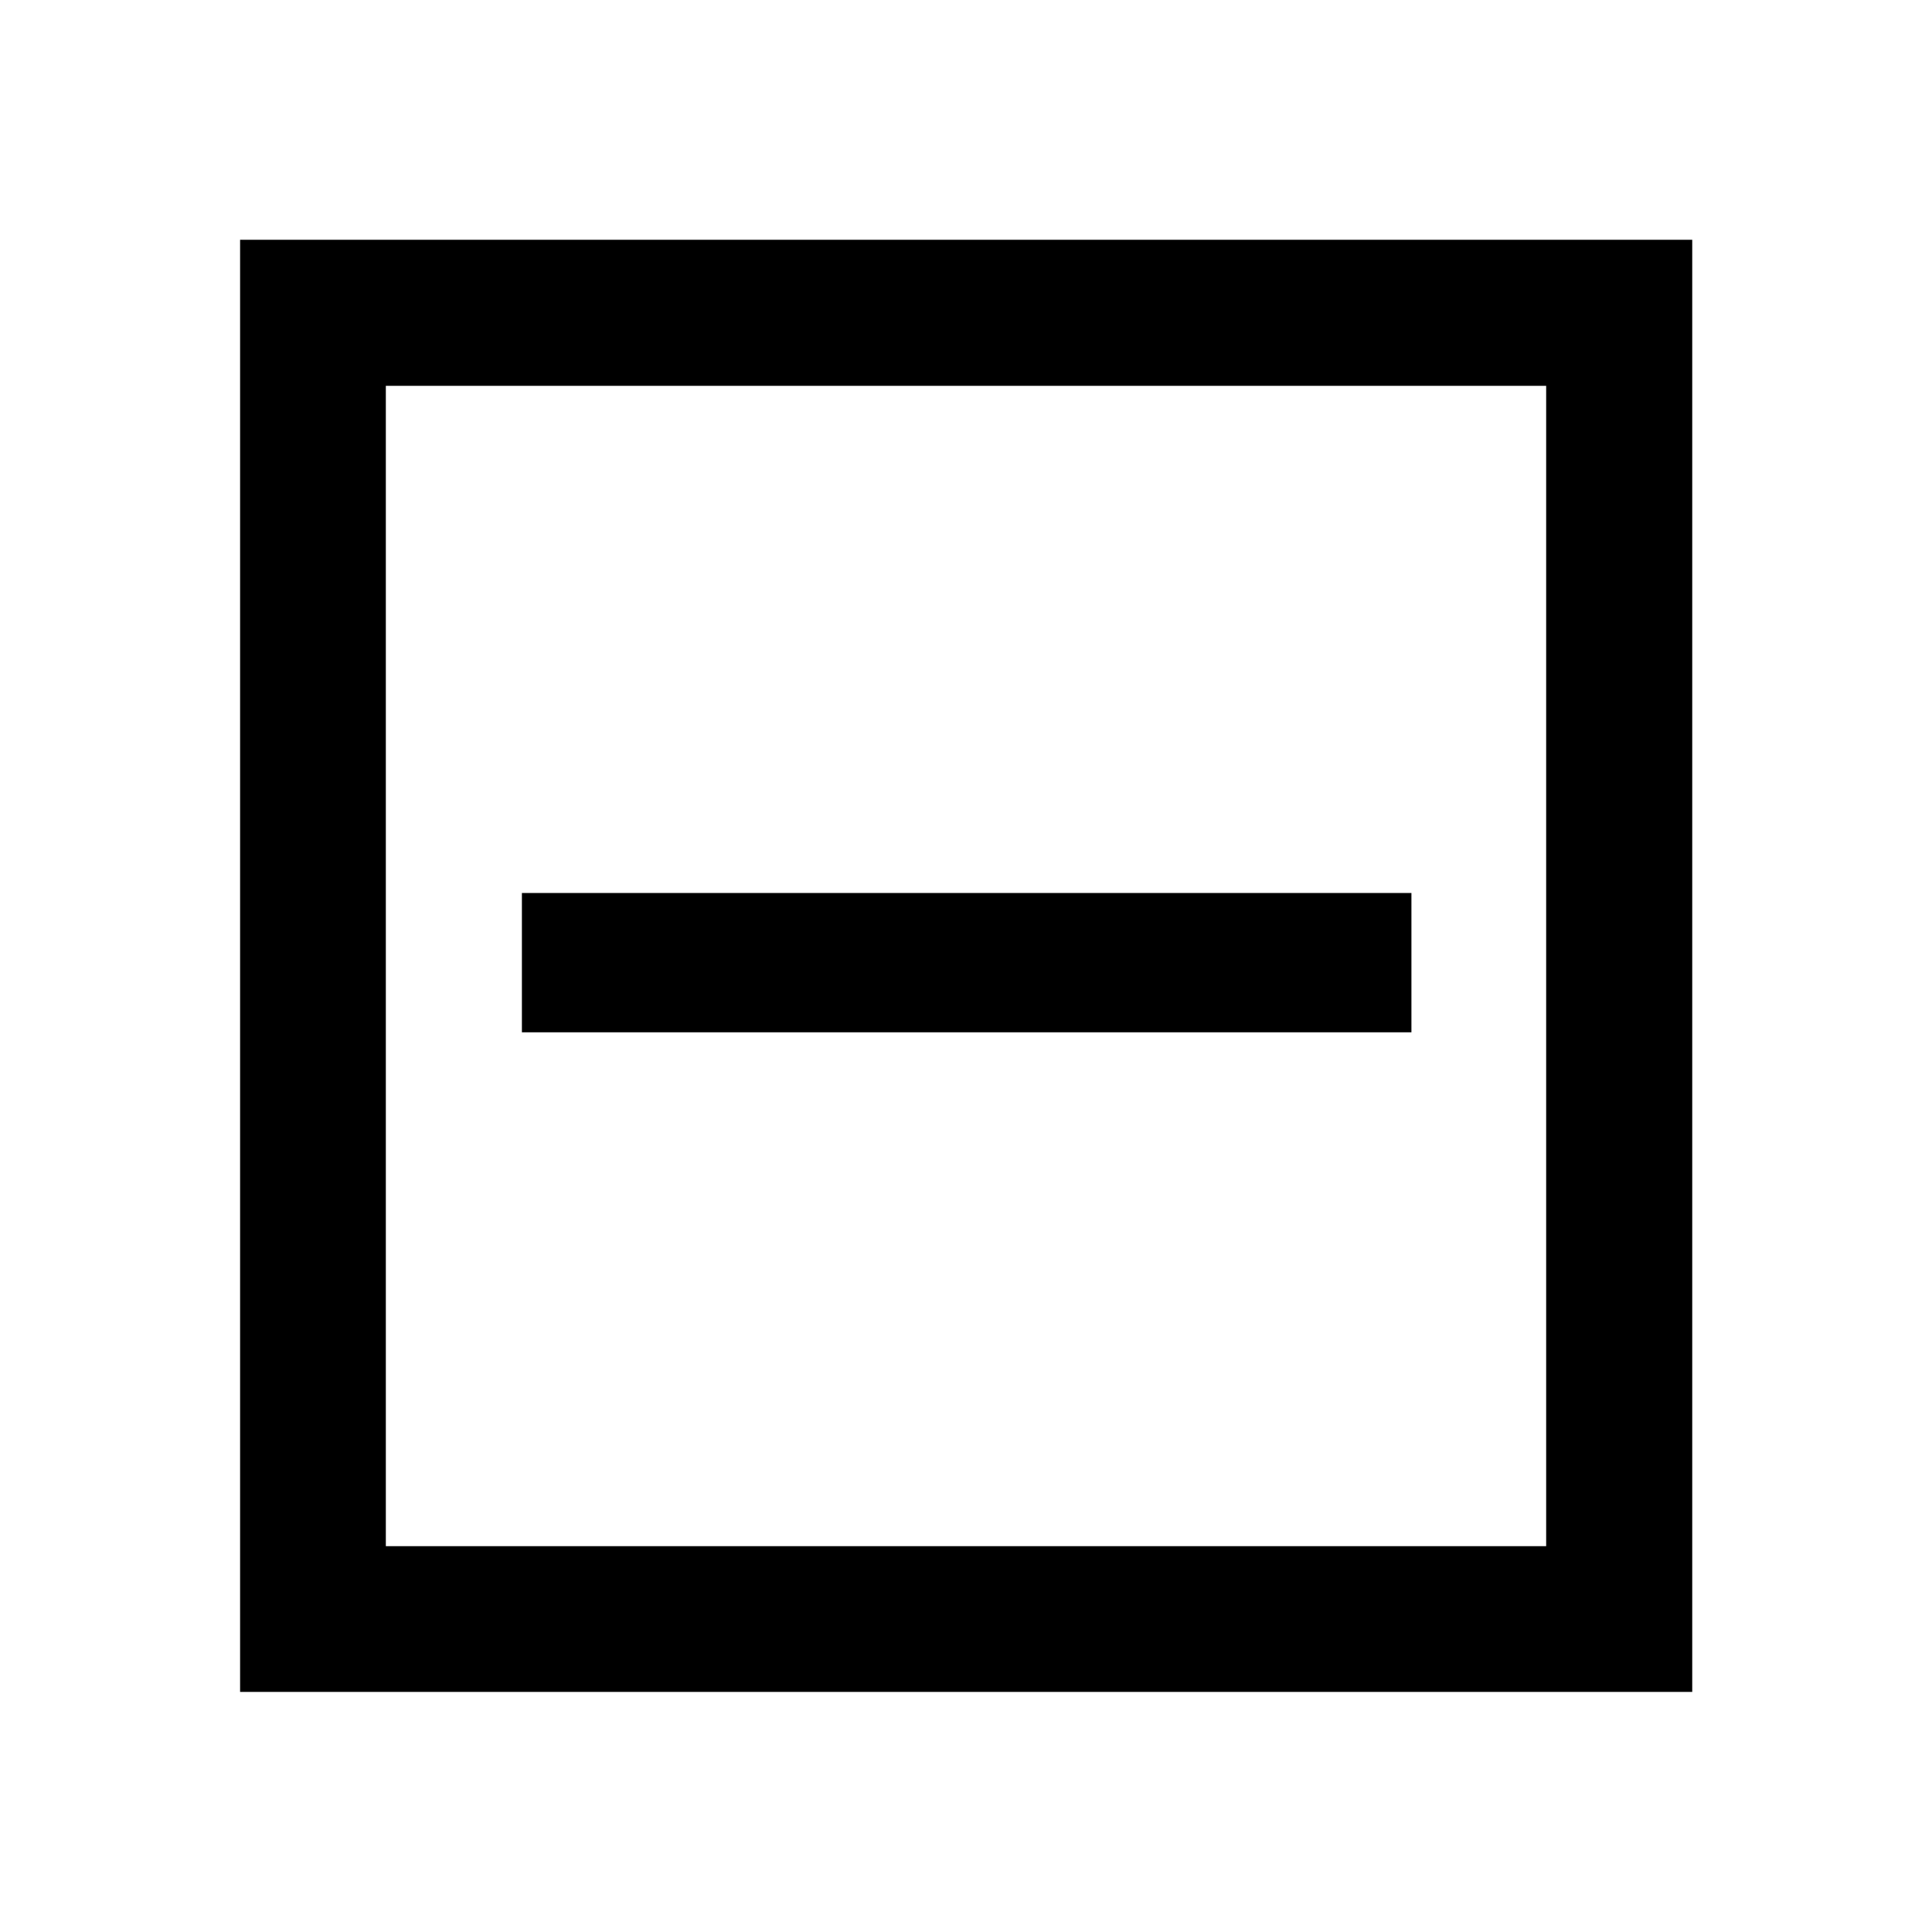 <svg xmlns="http://www.w3.org/2000/svg" height="40" viewBox="0 -960 960 960" width="40"><path d="M259.33-447.05h442v-69.23h-442v69.23ZM119.3-119.3v-721.56h721.56v721.56H119.3Zm72.42-72.42h576.56v-576.56H191.72v576.56Zm0 0v-576.56 576.56Z"/></svg>